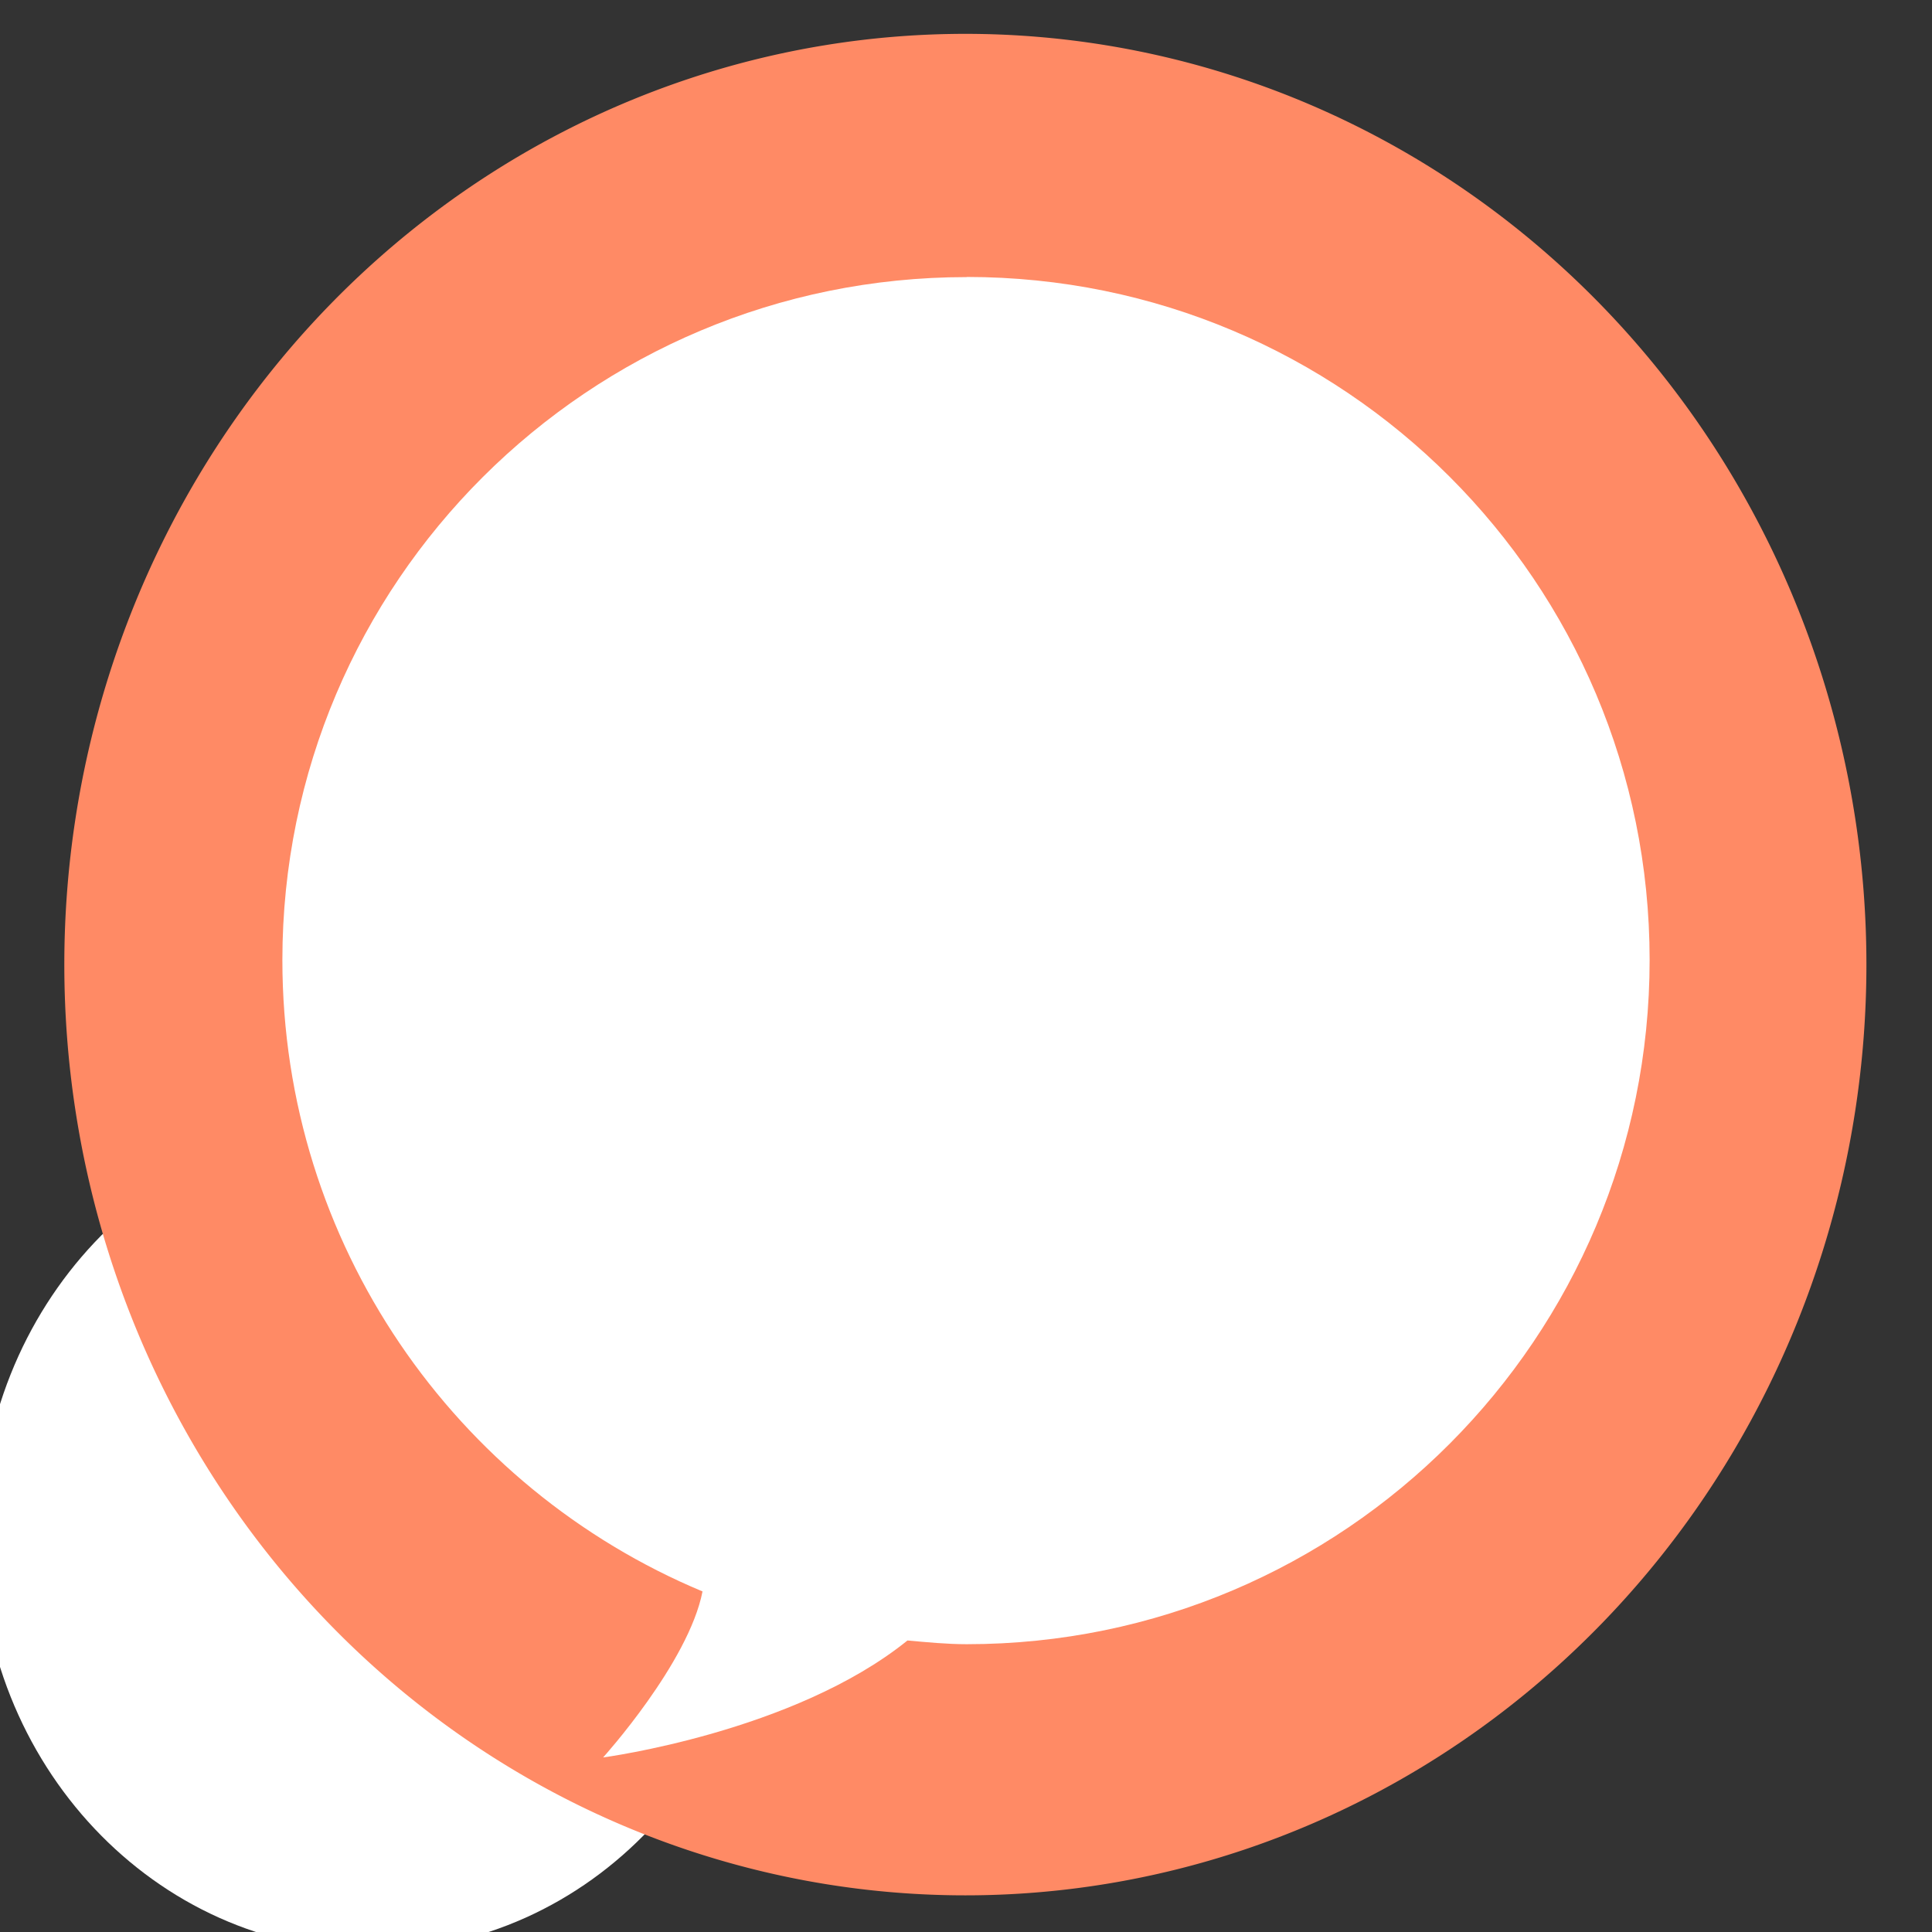 <?xml version="1.0" encoding="UTF-8" standalone="no"?>
<!-- Created with Inkscape (http://www.inkscape.org/) -->

<svg
   xmlns:dc="http://purl.org/dc/elements/1.1/"
   xmlns:cc="http://creativecommons.org/ns#"
   xmlns:rdf="http://www.w3.org/1999/02/22-rdf-syntax-ns#"
   xmlns:svg="http://www.w3.org/2000/svg"
   xmlns="http://www.w3.org/2000/svg"
   xmlns:xlink="http://www.w3.org/1999/xlink"
   xmlns:sodipodi="http://sodipodi.sourceforge.net/DTD/sodipodi-0.dtd"
   xmlns:inkscape="http://www.inkscape.org/namespaces/inkscape"
   width="48"
   height="48"
   id="svg2"
   version="1.1"
   inkscape:version="0.48.4 r9939"
   viewBox="0 0 13.547 13.547"
   sodipodi:docname="courierchat.svg">
  <rect x="0" y="0" width="13.547" height="13.547" fill="#333333" stroke="none"/>
  <defs
     id="defs4">
    <linearGradient
       id="linearGradient4016">
      <stop
         style="stop-color:#000000;stop-opacity:1;"
         offset="0"
         id="stop4018" />
      <stop
         id="stop4026"
         offset="0.908"
         style="stop-color:#585858;stop-opacity:1;" />
      <stop
         style="stop-color:#000000;stop-opacity:1;"
         offset="1"
         id="stop4020" />
    </linearGradient>
    <linearGradient
       id="linearGradient4004">
      <stop
         id="stop4012"
         offset="0"
         style="stop-color:#23b28f;stop-opacity:1;" />
      <stop
         style="stop-color:#23b28f;stop-opacity:1;"
         offset="0.862"
         id="stop4014" />
      <stop
         style="stop-color:#000000;stop-opacity:1;"
         offset="1"
         id="stop4008" />
    </linearGradient>
    <linearGradient
       id="linearGradient3996">
      <stop
         style="stop-color:#ff8a65;stop-opacity:1;"
         offset="0"
         id="stop3998" />
      <stop
         style="stop-color:#ff8a65;stop-opacity:0.5;"
         offset="1"
         id="stop4000" />
    </linearGradient>
    <radialGradient
       inkscape:collect="always"
       xlink:href="#linearGradient3996"
       id="radialGradient4002"
       cx="24.129"
       cy="24.261"
       fx="24.129"
       fy="24.261"
       r="13.752"
       gradientUnits="userSpaceOnUse" />
  </defs>
  <sodipodi:namedview
     id="base"
     pagecolor="#ffffff"
     bordercolor="#666666"
     borderopacity="1.0"
     inkscape:pageopacity="0"
     inkscape:pageshadow="2"
     inkscape:zoom="17.924377"
     inkscape:cx="18.82321"
     inkscape:cy="24.072377"
     inkscape:document-units="px"
     inkscape:current-layer="layer3"
     showgrid="false"
     inkscape:showpageshadow="false"
     borderlayer="true"
     units="px"
     fit-margin-top="0"
     fit-margin-left="0"
     fit-margin-right="0"
     fit-margin-bottom="0"
     showguides="true"
     inkscape:window-width="1920"
     inkscape:window-height="1001"
     inkscape:window-x="0"
     inkscape:window-y="0"
     inkscape:window-maximized="1">
    <sodipodi:guide
       position="-6.6748425e-06,48"
       orientation="48,0"
       id="guide4120" />
    <sodipodi:guide
       position="-6.6748425e-06,2.2810037e-05"
       orientation="0,48"
       id="guide4122" />
    <sodipodi:guide
       position="48,2.2810037e-05"
       orientation="-48,0"
       id="guide4124" />
    <sodipodi:guide
       position="48,48"
       orientation="0,-48"
       id="guide4126" />
    <sodipodi:guide
       position="4,44"
       orientation="40,0"
       id="guide4138" />
    <sodipodi:guide
       position="4,4"
       orientation="0,40"
       id="guide4140" />
    <sodipodi:guide
       position="44,4"
       orientation="-40,0"
       id="guide4142" />
    <sodipodi:guide
       position="44,44"
       orientation="0,-40"
       id="guide4144" />
    <sodipodi:guide
       position="7,48"
       orientation="40,0"
       id="guide4148" />
    <sodipodi:guide
       position="7,8"
       orientation="0,34"
       id="guide4150" />
    <sodipodi:guide
       position="41,8"
       orientation="-40,0"
       id="guide4152" />
    <sodipodi:guide
       position="41,48"
       orientation="0,-34"
       id="guide4154" />
    <sodipodi:guide
       position="15,33"
       orientation="18,0"
       id="guide4158" />
    <sodipodi:guide
       position="15,15"
       orientation="0,18"
       id="guide4160" />
    <sodipodi:guide
       position="33,15"
       orientation="-18,0"
       id="guide4162" />
    <sodipodi:guide
       position="33,33"
       orientation="0,-18"
       id="guide4164" />
    <sodipodi:guide
       position="2,44"
       orientation="40,0"
       id="guide3279" />
    <sodipodi:guide
       position="2,4"
       orientation="0,44"
       id="guide3281" />
    <sodipodi:guide
       position="46,4"
       orientation="-40,0"
       id="guide3283" />
    <sodipodi:guide
       position="46,44"
       orientation="0,-44"
       id="guide3285" />
  </sodipodi:namedview>
  <g
     inkscape:label="Outer Circle"
     inkscape:groupmode="layer"
     id="layer1"
     transform="translate(38.119,-397.845)"
     style="display:inline">
    <path
       sodipodi:type="arc"
       style="fill:#ffffff;fill-opacity:1;stroke:#ffffff;stroke-width:1;stroke-miterlimit:4;stroke-opacity:1;stroke-dasharray:none"
       id="path3211"
       sodipodi:cx="9.2574129"
       sodipodi:cy="38.180515"
       sodipodi:rx="9.2574196"
       sodipodi:ry="9.8194628"
       d="m 18.515,38.181 c 0,5.423 -4.145,9.819 -9.257,9.819 -5.113,0 -9.257,-4.396 -9.257,-9.819 0,-5.423 4.145,-9.819 9.257,-9.819 5.113,0 9.257,4.396 9.257,9.819 z"
       transform="matrix(0.282,0,0,0.282,-38.119,397.845)" />
    <path
       sodipodi:type="arc"
       style="fill:#ff8a65;fill-opacity:1;stroke:none"
       id="path3219"
       sodipodi:cx="13.529058"
       sodipodi:cy="34.024609"
       sodipodi:rx="13.529064"
       sodipodi:ry="13.975369"
       d="m 27.058,34.025 a 13.529,13.975 0 1 1 -27.058,0 13.529,13.975 0 1 1 27.058,0 z"
       transform="matrix(0.467,0,0,0.467,-37.668,388.719)" />
  </g>
  <g
     inkscape:groupmode="layer"
     id="layer3"
     inkscape:label="Chat Bubble">
    <path
       style="fill:#ffffff;fill-opacity:1;stroke:none"
       d="m 6.778,1.943 c -2.648,0 -4.798,2.141 -4.798,4.789 0,1.993 1.215,3.704 2.946,4.427 -0.098,0.501 -0.697,1.164 -0.697,1.164 0,0 1.336,-0.176 2.134,-0.82 0.136,0.012 0.276,0.026 0.415,0.026 2.648,0 4.789,-2.15 4.789,-4.798 0,-2.648 -2.141,-4.789 -4.789,-4.789 z"
       id="path4029"
       inkscape:connector-curvature="0"
       sodipodi:nodetypes="sscccsss" />
  </g>
</svg>
